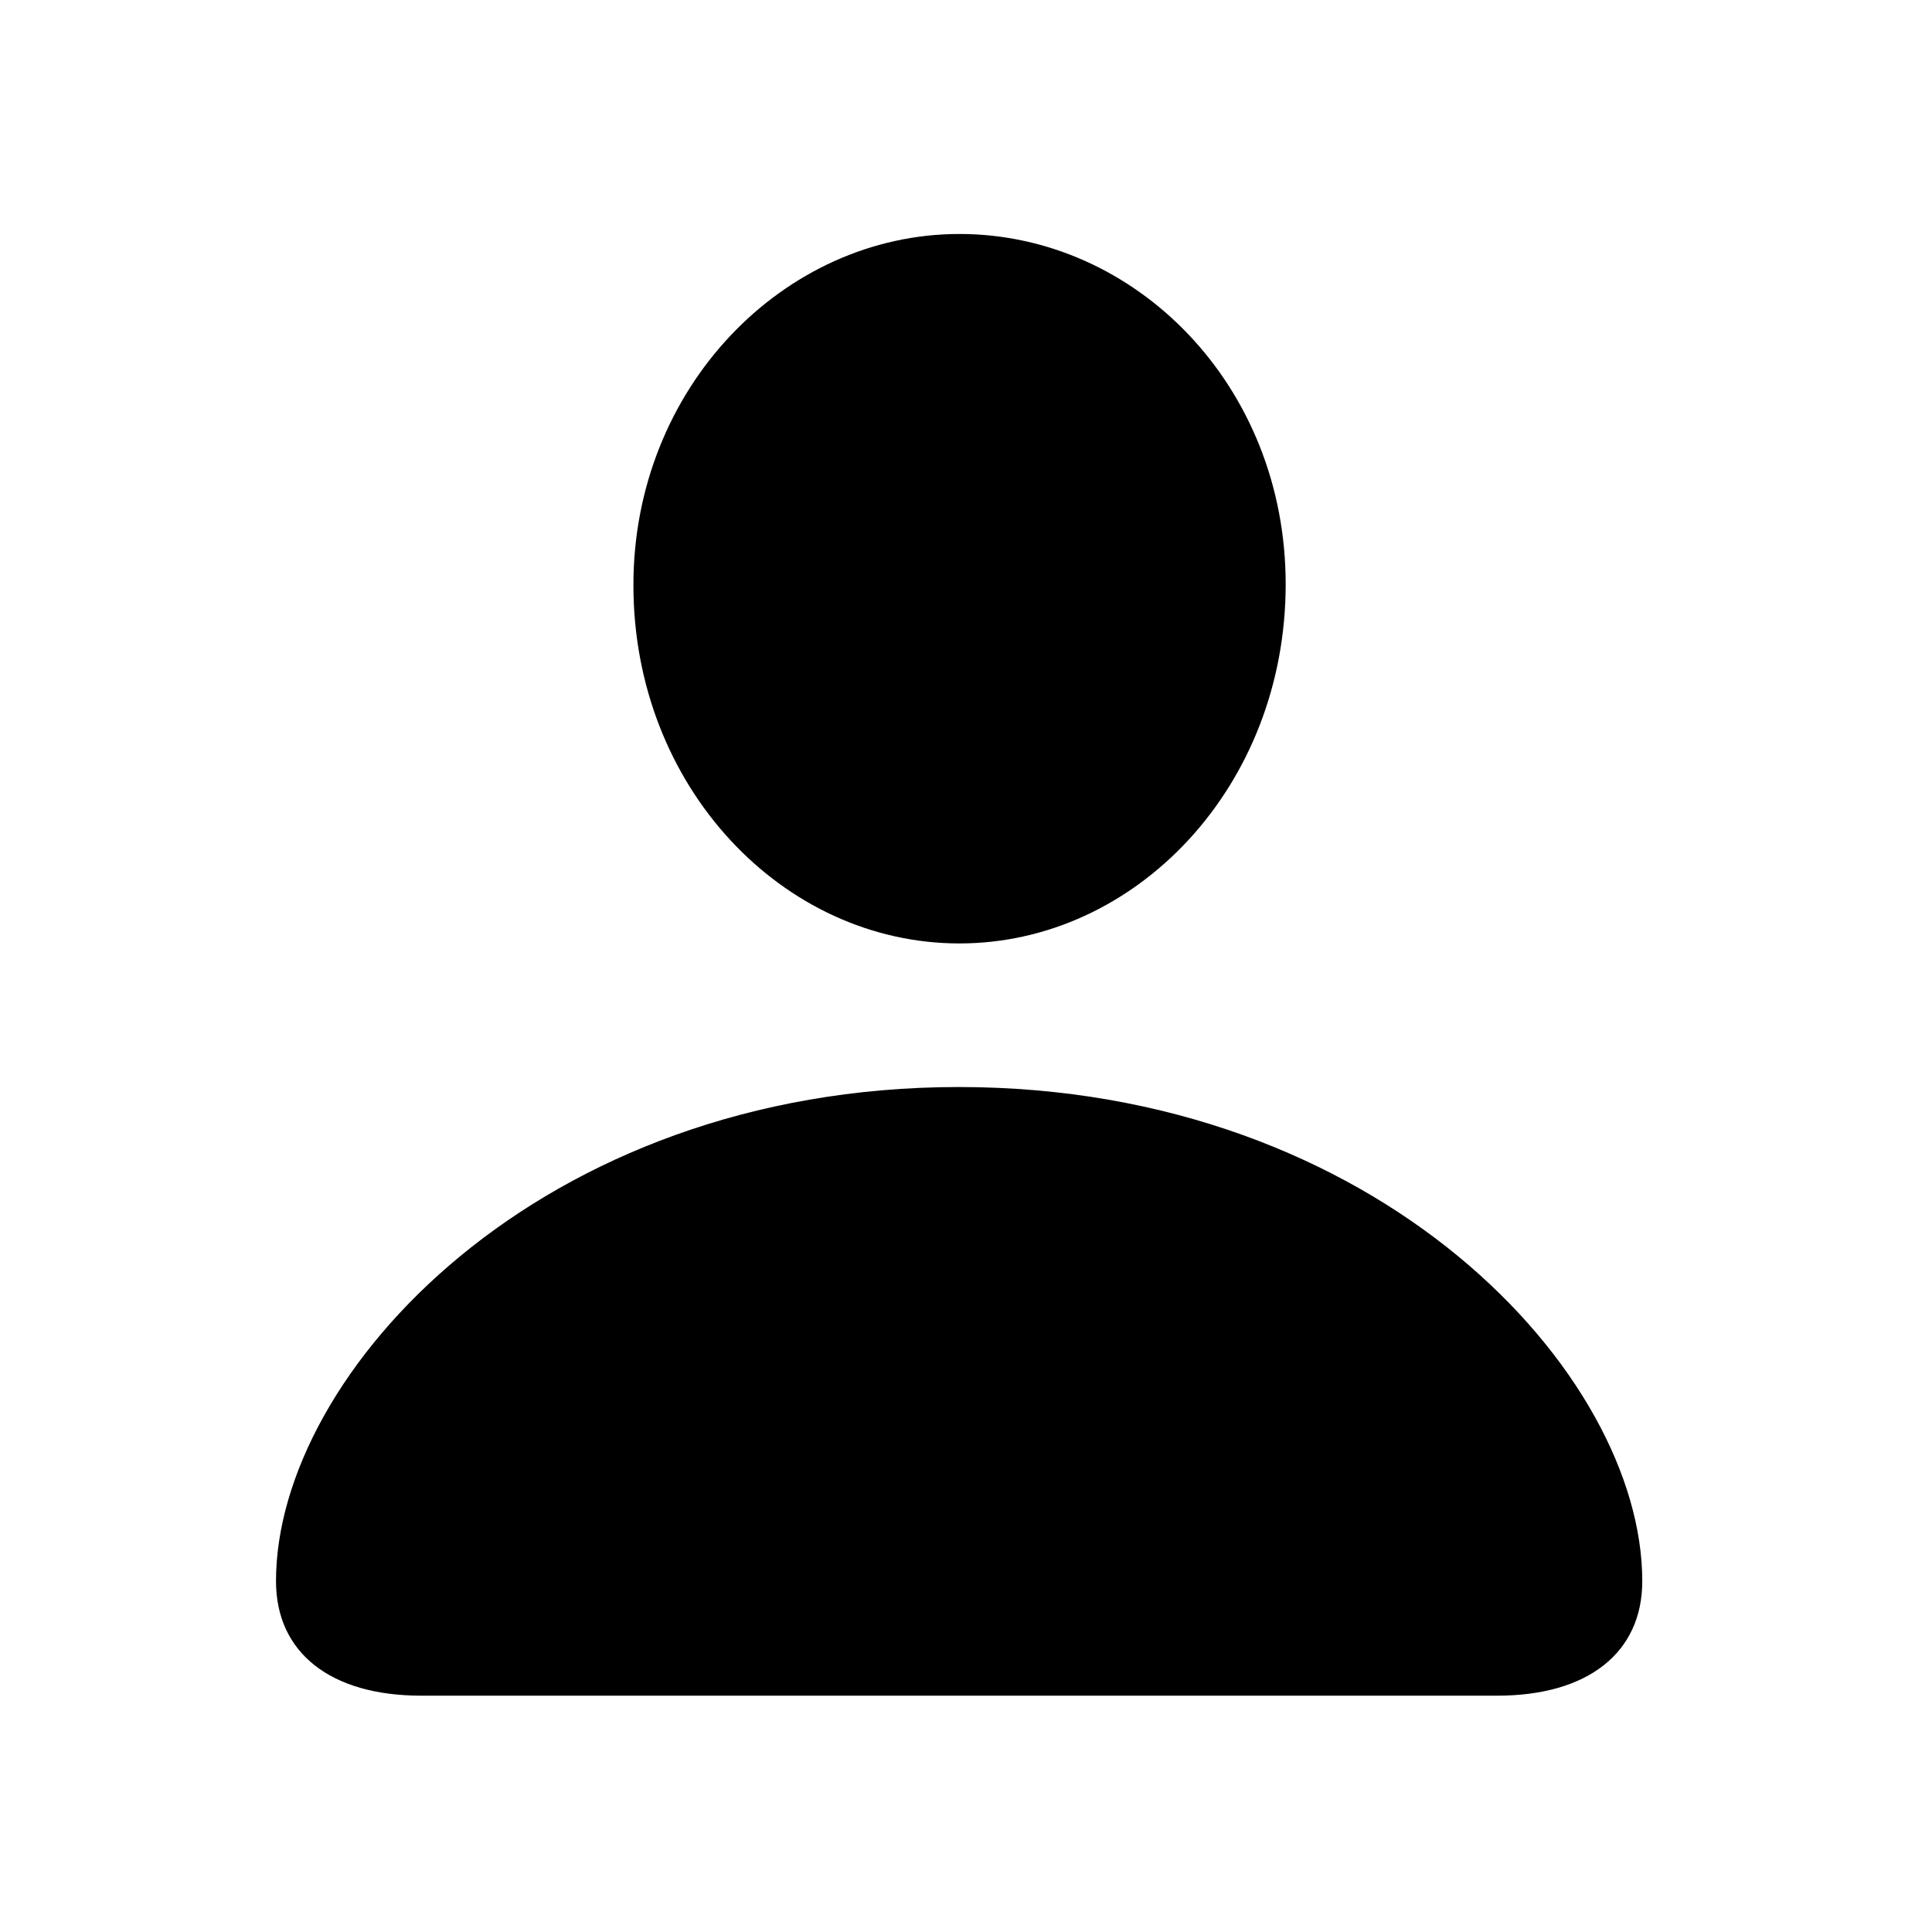 <svg width="28" height="28" viewBox="0 0 28 28" fill="none" xmlns="http://www.w3.org/2000/svg">
<path d="M6.105 24.575H21.698C23.015 24.575 23.801 23.951 23.801 22.915C23.801 19.9 19.978 15.754 13.896 15.754C7.825 15.754 4 19.9 4 22.915C4 23.951 4.788 24.575 6.105 24.575ZM13.905 13.673C16.459 13.673 18.633 11.402 18.633 8.466C18.633 5.584 16.453 3.391 13.905 3.391C11.357 3.391 9.175 5.625 9.18 8.487C9.182 11.402 11.343 13.673 13.905 13.673Z" fill="black"/>
</svg>

